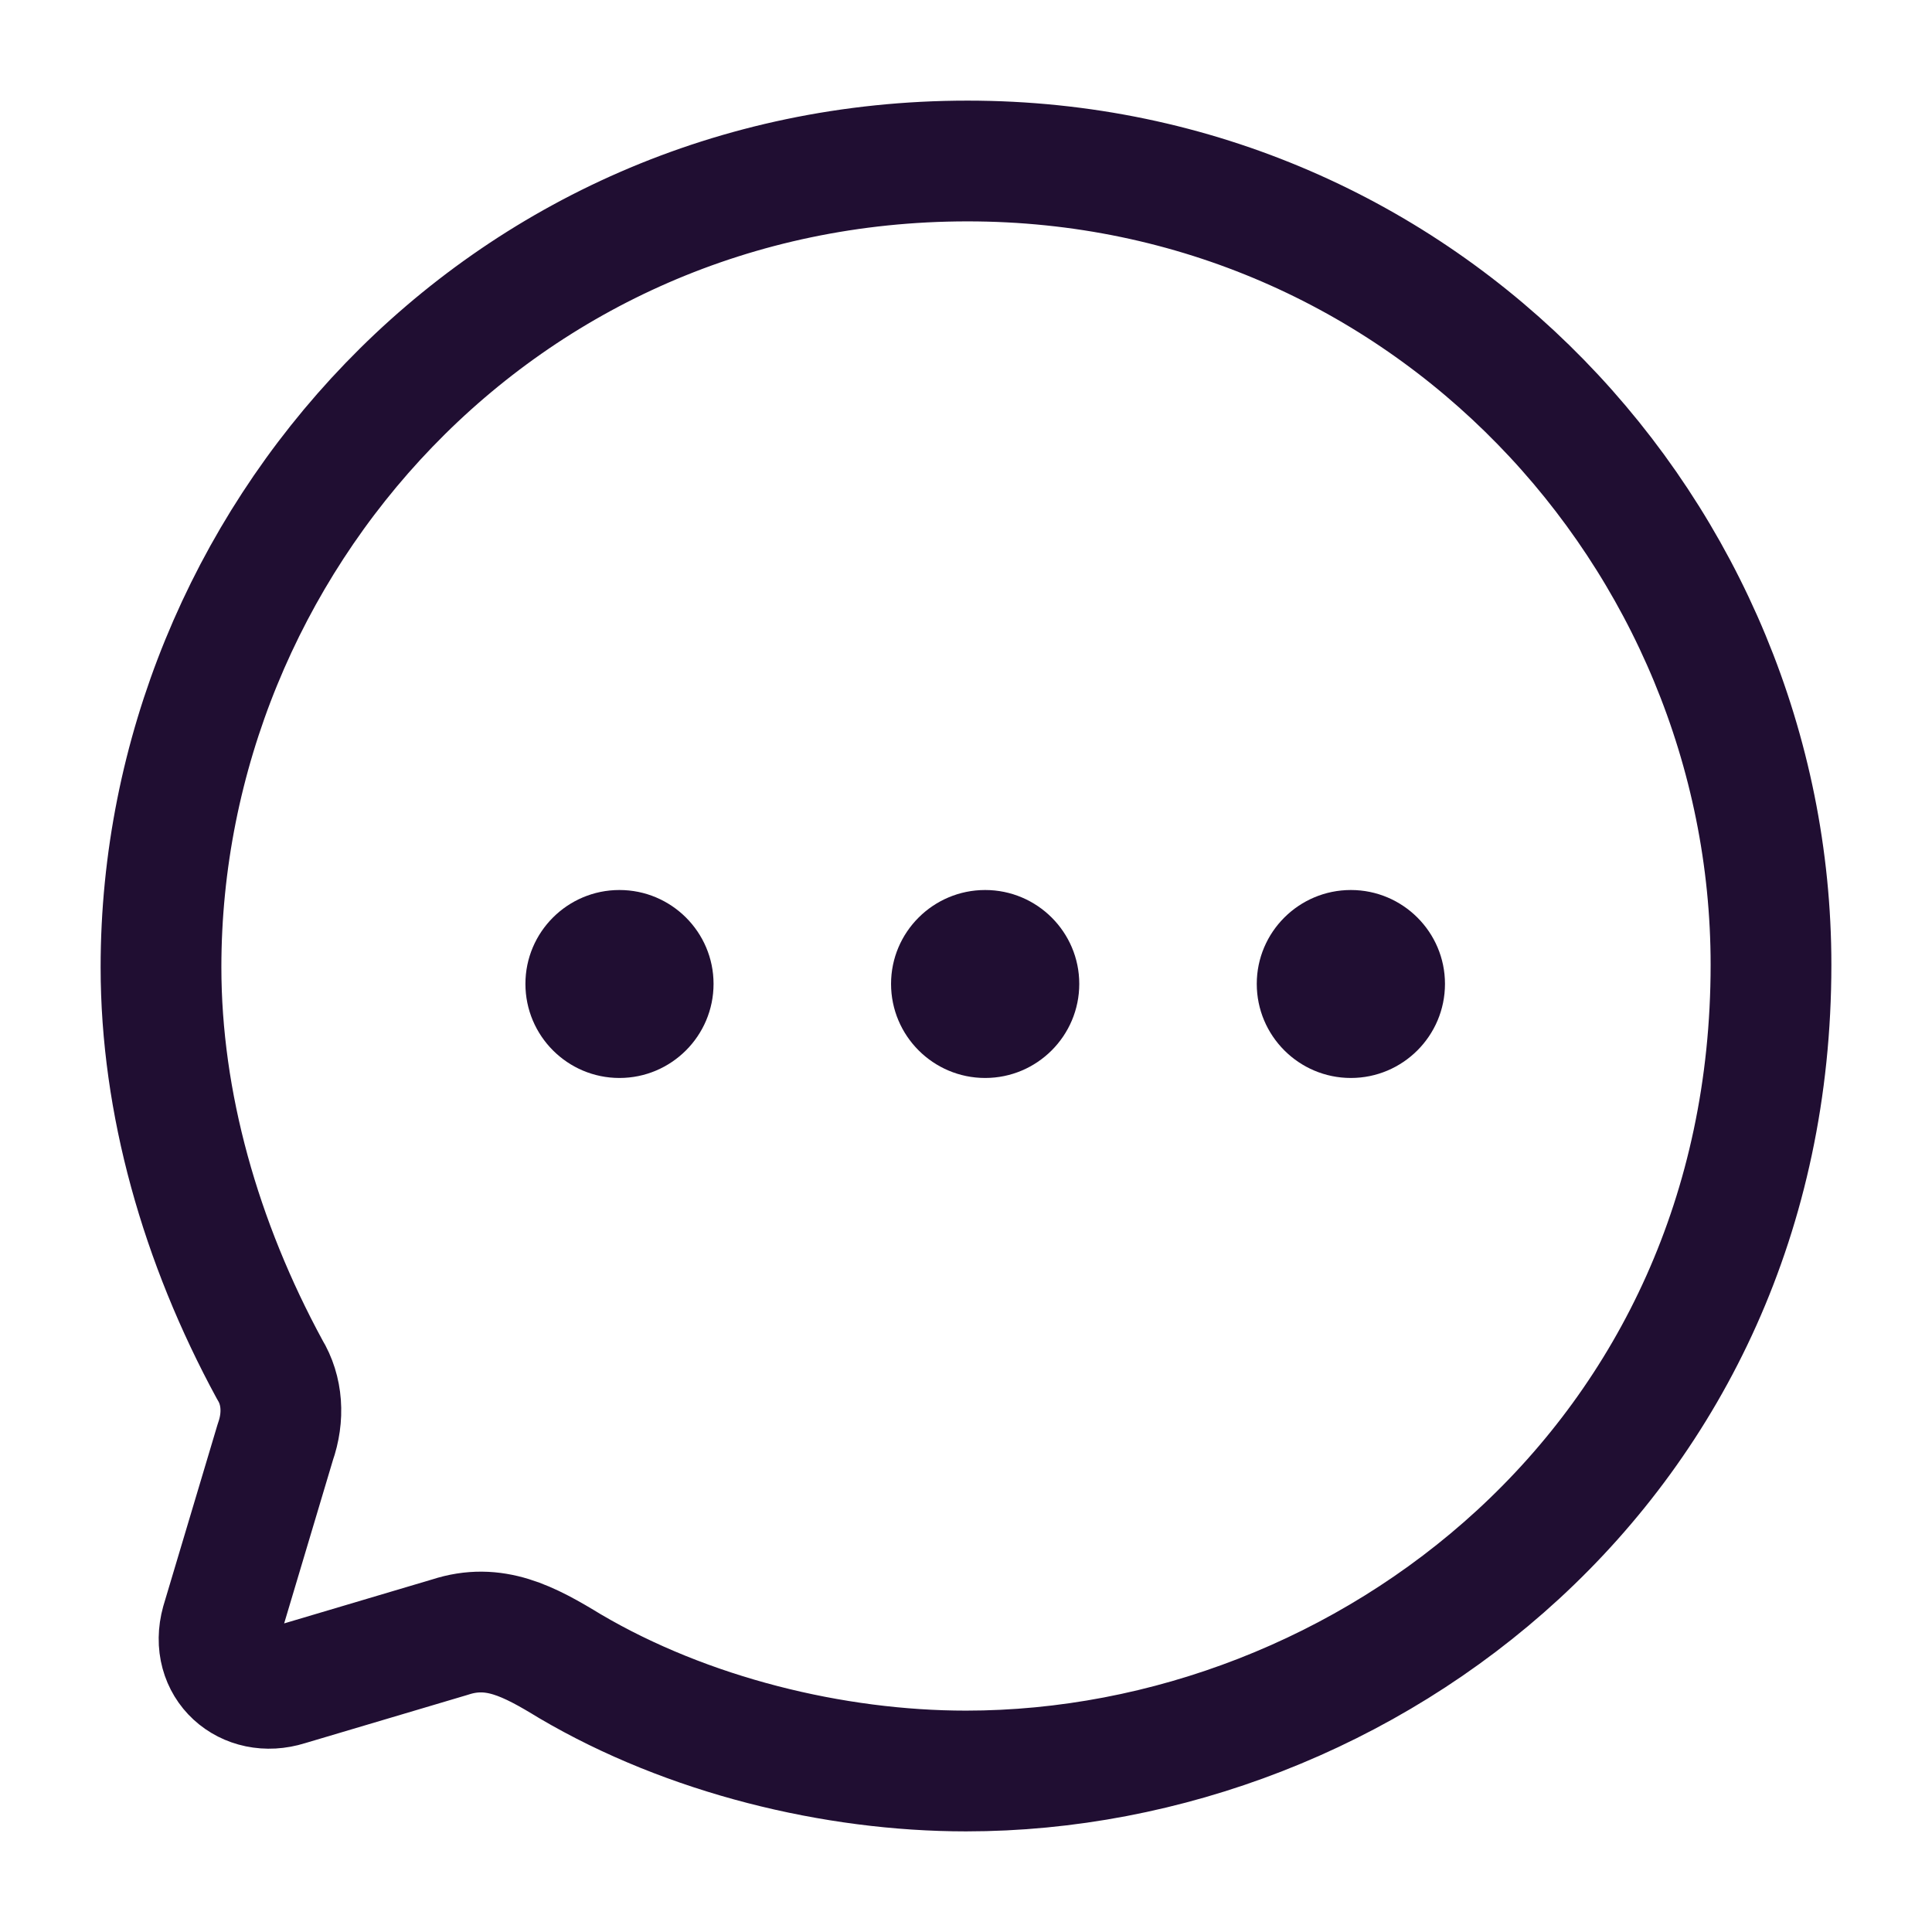 <svg width="24" height="24" viewBox="0 0 24 24" fill="none" xmlns="http://www.w3.org/2000/svg">
<path fill-rule="evenodd" clip-rule="evenodd" d="M7.695 13.391C7.05 13.391 6.527 12.867 6.527 12.222C6.527 11.579 7.05 11.056 7.695 11.056C8.34 11.056 8.864 11.579 8.864 12.222C8.864 12.867 8.34 13.391 7.695 13.391ZM12.238 13.391C11.593 13.391 11.069 12.867 11.069 12.222C11.069 11.579 11.593 11.056 12.238 11.056C12.883 11.056 13.407 11.579 13.407 12.222C13.407 12.867 12.883 13.391 12.238 13.391ZM15.612 12.222C15.612 12.867 16.136 13.391 16.781 13.391C17.426 13.391 17.95 12.867 17.95 12.222C17.95 11.579 17.426 11.056 16.781 11.056C16.136 11.056 15.612 11.579 15.612 12.222Z" fill="#200E32"/>
<path fill-rule="evenodd" clip-rule="evenodd" d="M12.02 2C6.21 2 2 6.746 2 12.015C2 13.697 2.49 15.429 3.35 17.012C3.51 17.273 3.53 17.602 3.42 17.914L2.75 20.157C2.6 20.698 3.06 21.098 3.57 20.937L5.59 20.337C6.14 20.157 6.57 20.387 7.08 20.698C8.54 21.558 10.36 22 12 22C16.96 22 22 18.164 22 11.985C22 6.656 17.7 2 12.02 2Z" stroke="#200E32" stroke-width="1.5" stroke-linecap="round" stroke-linejoin="round"/>
</svg>
